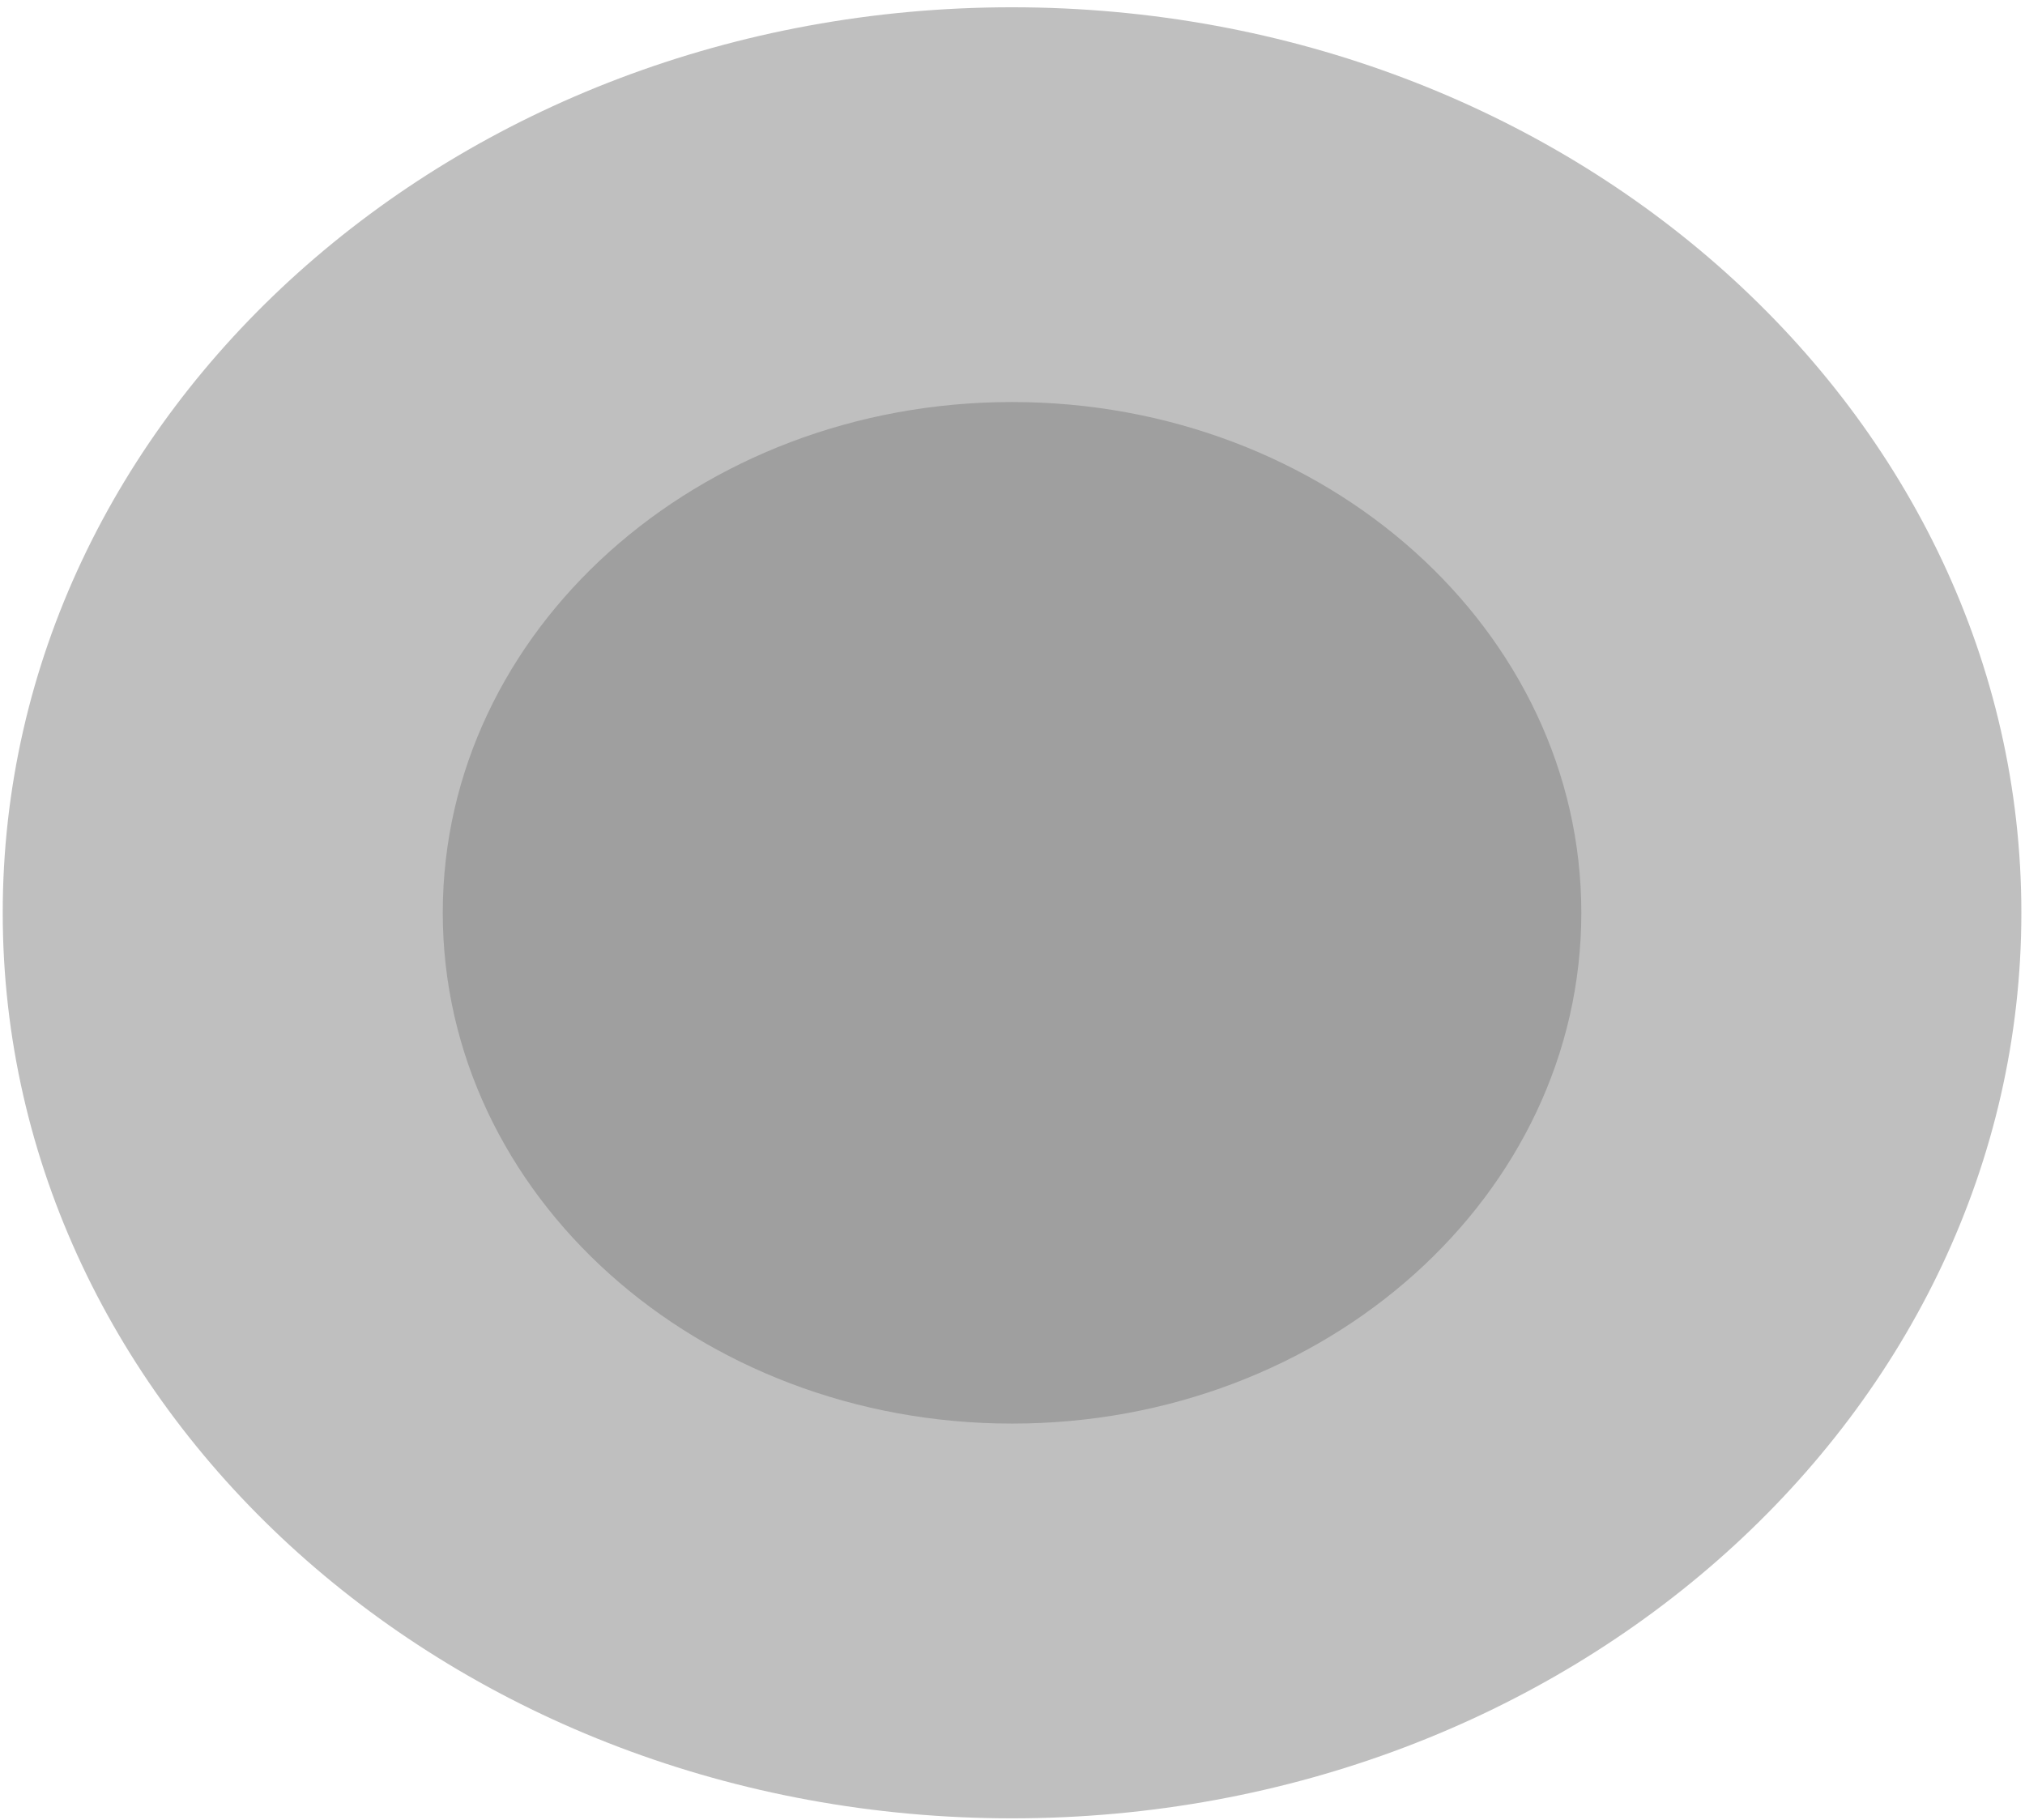 <svg width="89" height="80" fill="none" xmlns="http://www.w3.org/2000/svg"><g opacity=".5"><path style="mix-blend-mode:screen" opacity=".5" d="M44.48 79.92c24.5 0 44.36-17.819 44.36-39.8 0-21.98-19.86-39.8-44.36-39.8S.12 18.14.12 40.12c0 21.981 19.86 39.8 44.36 39.8Z" fill="url('#paint0_radial_702_230')"/><path style="mix-blend-mode:screen" opacity=".5" d="M44.48 62.57c13.818 0 25.02-10.051 25.02-22.45S58.298 17.67 44.48 17.67 19.46 27.721 19.46 40.12s11.202 22.45 25.02 22.45Z" fill="url('#paint1_radial_702_230')"/></g><defs><radialGradient id="paint0_radial_702_230" cx="0" cy="0" r="1" gradientUnits="userSpaceOnUse" gradientTransform="matrix(3933.49 0 0 3165.85 106475 16011.2)"><stop stop-color="#FF0054"/><stop offset=".03" stop-color="#EF004F"/><stop offset=".14" stop-color="#B8003D"/><stop offset=".25" stop-color="#87002C"/><stop offset=".37" stop-color="#5D001F"/><stop offset=".48" stop-color="#3C0014"/><stop offset=".6" stop-color="#21000B"/><stop offset=".72" stop-color="#0F0005"/><stop offset=".85" stop-color="#040001"/><stop offset=".99"/></radialGradient><radialGradient id="paint1_radial_702_230" cx="0" cy="0" r="1" gradientUnits="userSpaceOnUse" gradientTransform="matrix(1250.84 0 0 1006.82 60290.4 9332.56)"><stop stop-color="#FF0054"/><stop offset=".03" stop-color="#EF004F"/><stop offset=".14" stop-color="#B8003D"/><stop offset=".25" stop-color="#87002C"/><stop offset=".37" stop-color="#5D001F"/><stop offset=".48" stop-color="#3C0014"/><stop offset=".6" stop-color="#21000B"/><stop offset=".72" stop-color="#0F0005"/><stop offset=".85" stop-color="#040001"/><stop offset=".99"/></radialGradient></defs></svg>
